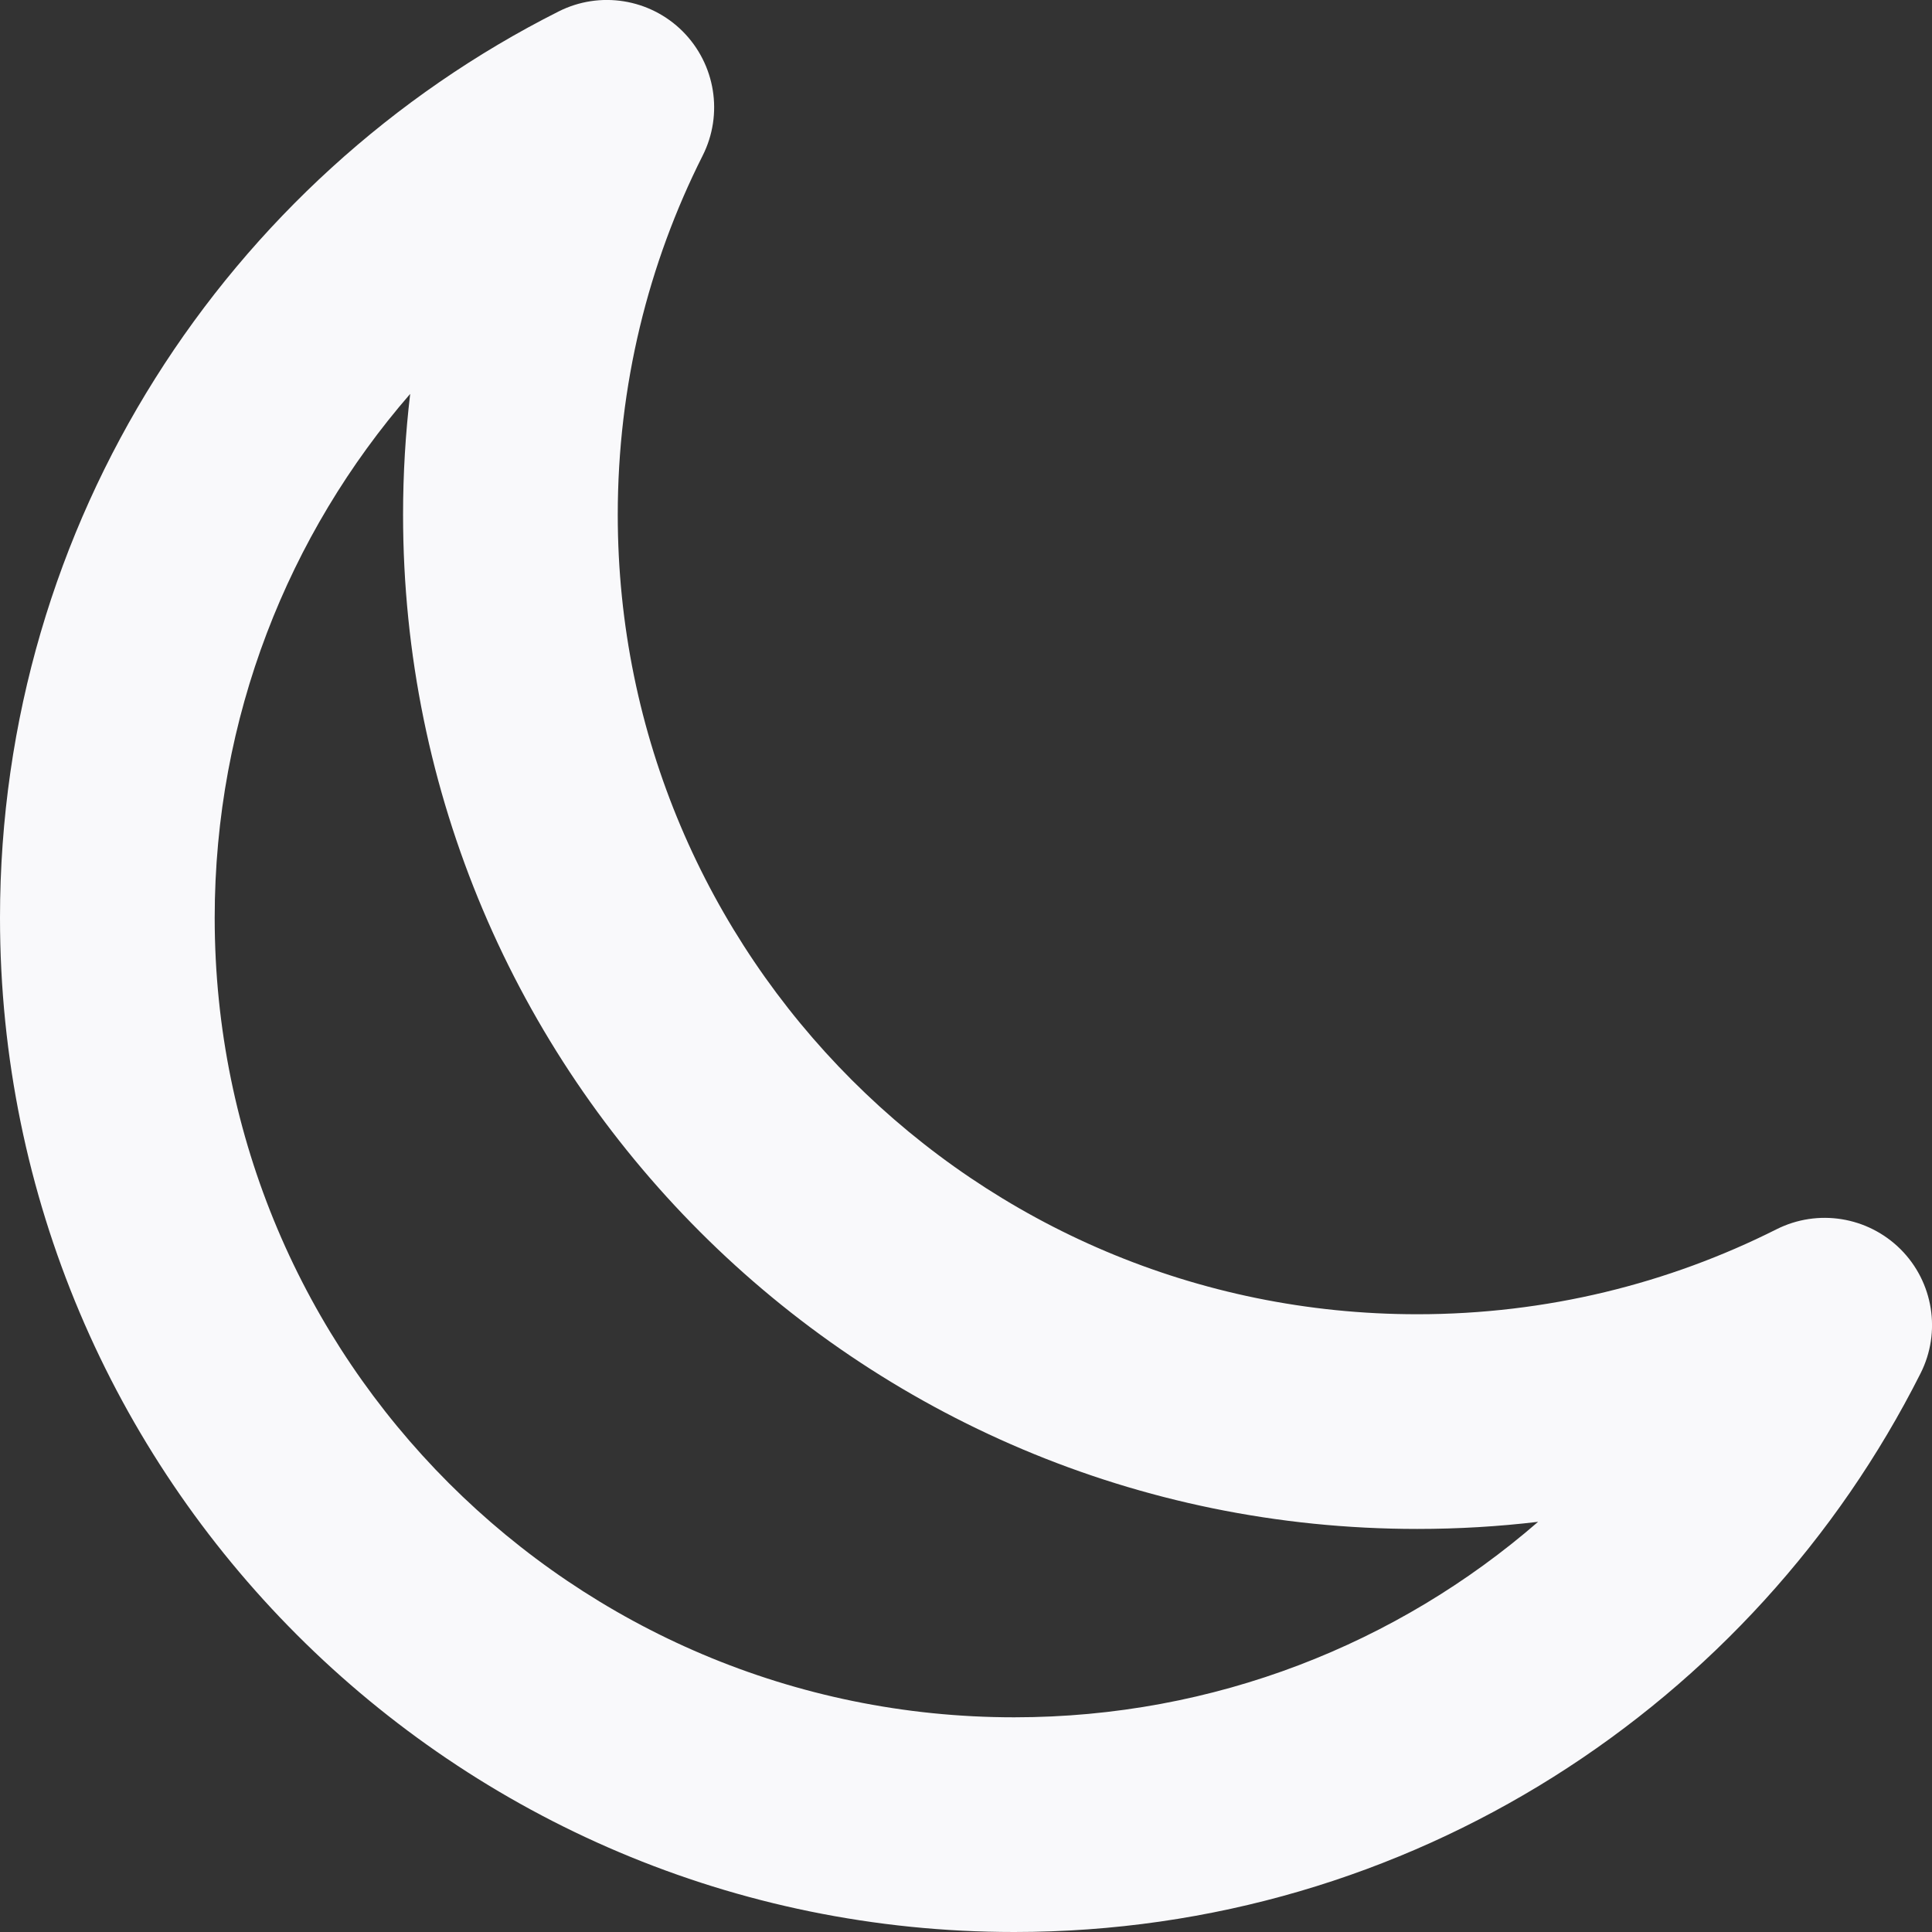 <svg width="16" height="16" viewBox="0 0 16 16" fill="none" xmlns="http://www.w3.org/2000/svg">
<rect x="0" y="0" width="16" height="16" fill="#333333" stroke="none"/>
<path fill-rule="evenodd" clip-rule="evenodd" d="M5.654 0.26C5.925 0.532 5.992 0.946 5.819 1.289C5.369 2.182 5.116 3.191 5.116 4.263C5.116 7.92 8.08 10.884 11.737 10.884C12.809 10.884 13.818 10.63 14.711 10.181C15.054 10.008 15.468 10.075 15.74 10.346C16.011 10.617 16.078 11.032 15.905 11.374C14.524 14.116 11.682 16 8.399 16C3.76 16 0 12.239 0 7.601C0 4.318 1.884 1.476 4.626 0.095C4.968 -0.078 5.383 -0.011 5.654 0.26ZM3.397 3.262C2.388 4.424 1.778 5.942 1.778 7.601C1.778 11.258 4.742 14.222 8.399 14.222C10.058 14.222 11.576 13.612 12.738 12.603C12.41 12.642 12.076 12.662 11.737 12.662C7.098 12.662 3.338 8.902 3.338 4.263C3.338 3.924 3.358 3.59 3.397 3.262Z" fill="#F9F9FB"/>
</svg>
